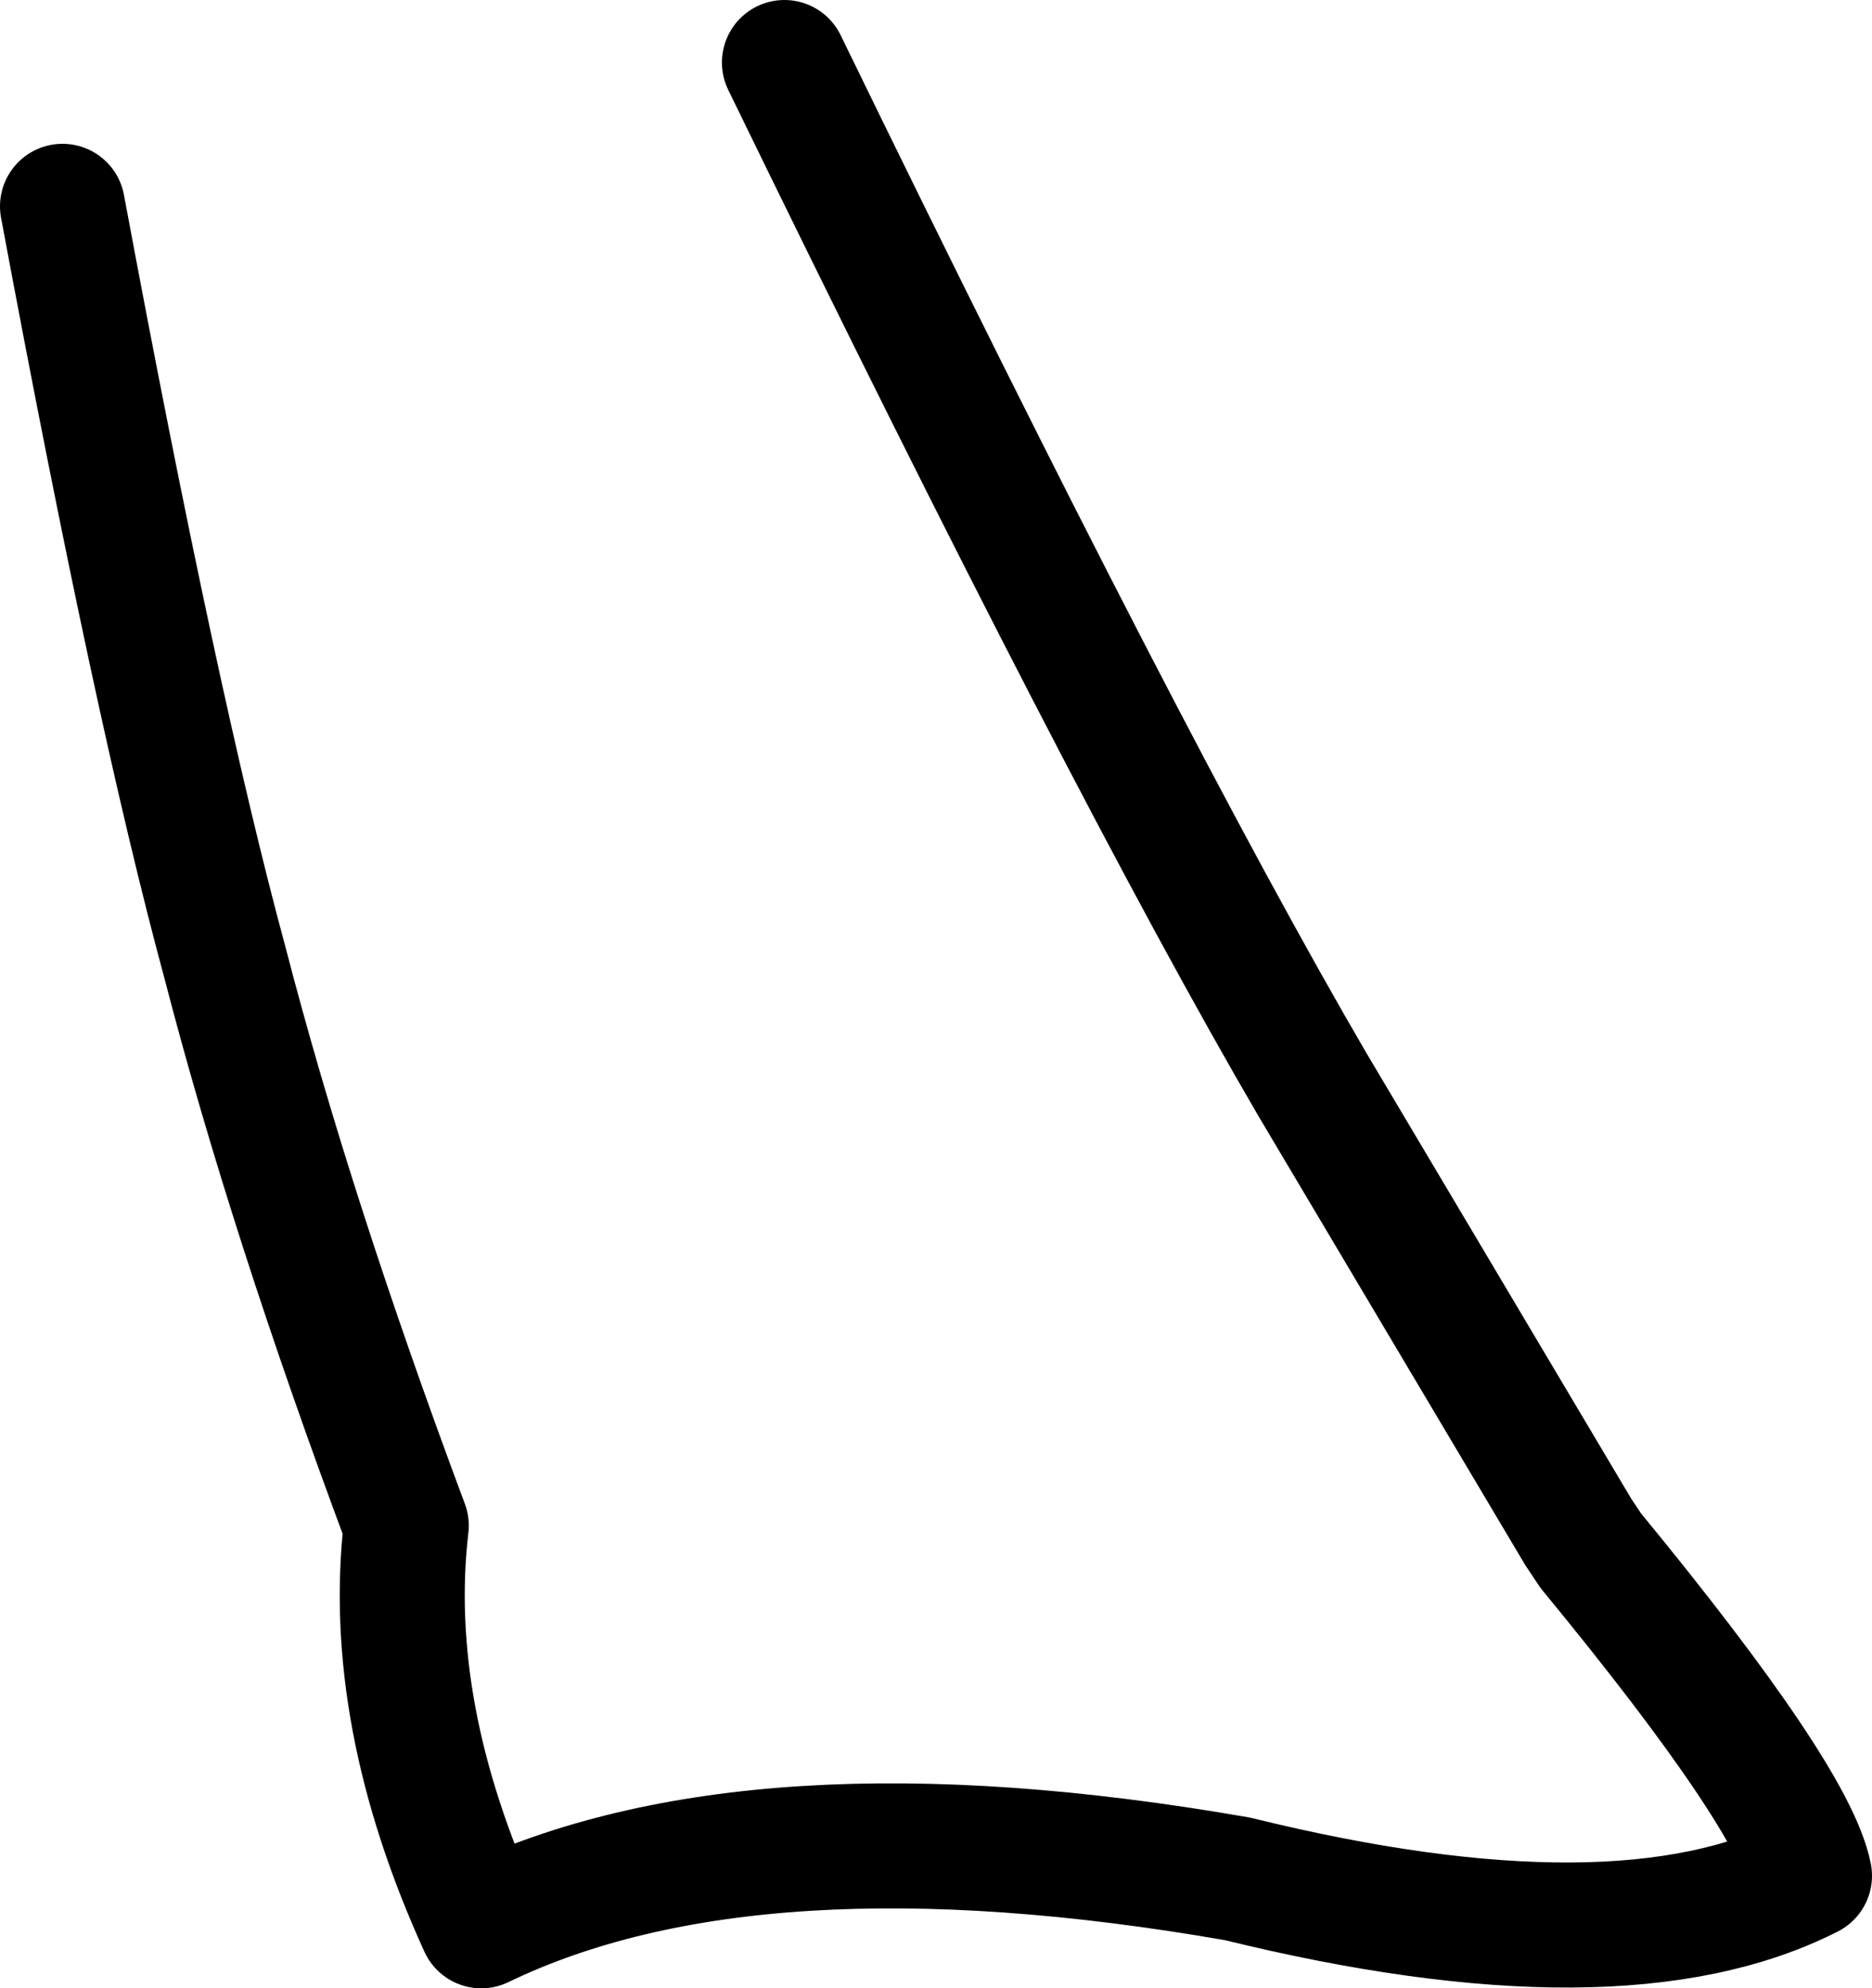 <?xml version="1.0" encoding="UTF-8" standalone="no"?>
<svg xmlns:xlink="http://www.w3.org/1999/xlink" height="31.8px" width="29.95px" xmlns="http://www.w3.org/2000/svg">
  <g transform="matrix(1.0, 0.0, 0.0, 1.0, 12.8, 16.25)">
    <path d="M-0.25 -15.25 Q5.25 -3.95 8.2 1.1 L12.45 8.25 12.65 8.55 Q15.9 12.5 16.15 13.75 13.1 15.3 7.0 13.8 -0.75 12.45 -5.1 14.55 -6.65 11.15 -6.3 8.15 -8.15 3.2 -9.2 -0.85 -10.3 -4.9 -11.8 -12.95" fill="none" stroke="#000000" stroke-linecap="round" stroke-linejoin="round" stroke-width="2.0"/>
  </g>
</svg>
